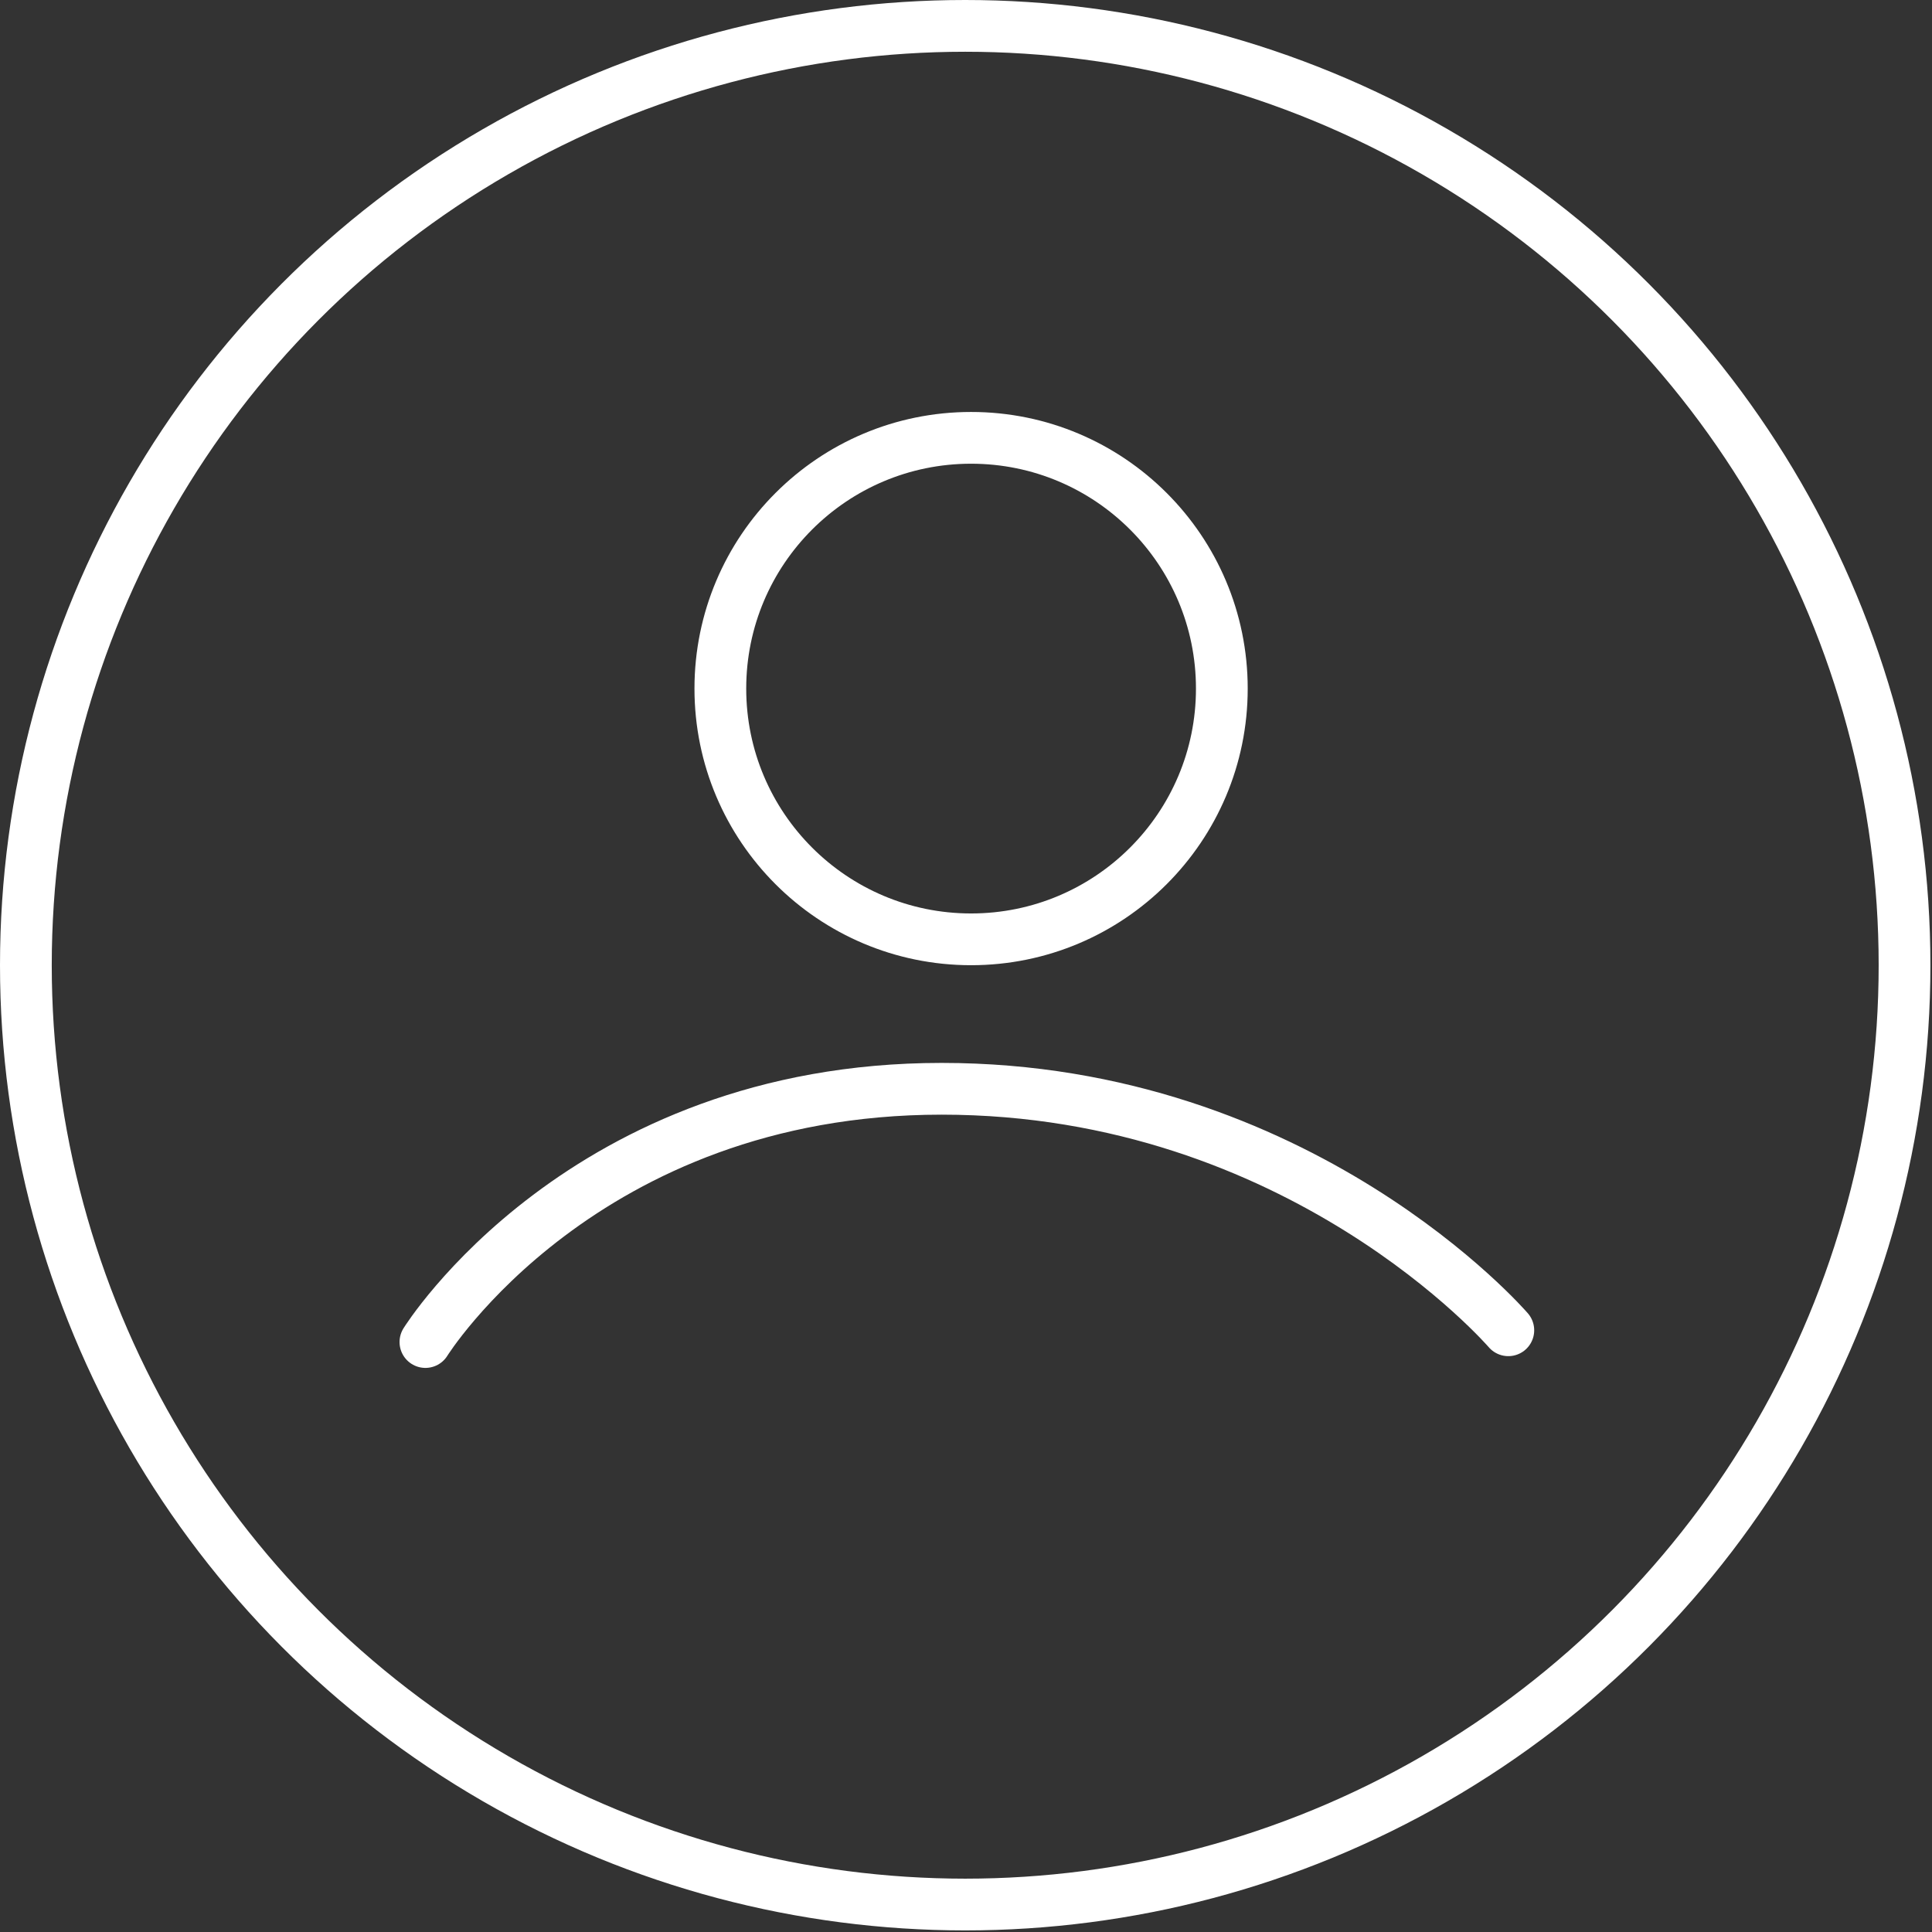 <svg width="112" height="112" viewBox="0 0 112 112" fill="none" xmlns="http://www.w3.org/2000/svg">
<rect x="0" y="0" width="112" height="112" fill="#333333" stroke="none"/>
<g id="profile icon">
<circle id="Ellipse 97" cx="55.954" cy="55.954" r="54.454" stroke="white" stroke-width="3"/>
<circle id="Ellipse 98" cx="56.295" cy="39.918" r="14.536" stroke="white" stroke-width="3"/>
<path id="Line 1" d="M24.662 77.799C24.662 77.799 33.777 63.118 54.589 63.118C75.401 63.118 87.439 77.117 87.439 77.117" stroke="white" stroke-width="3" stroke-linecap="round"/>
</g>
</svg>
